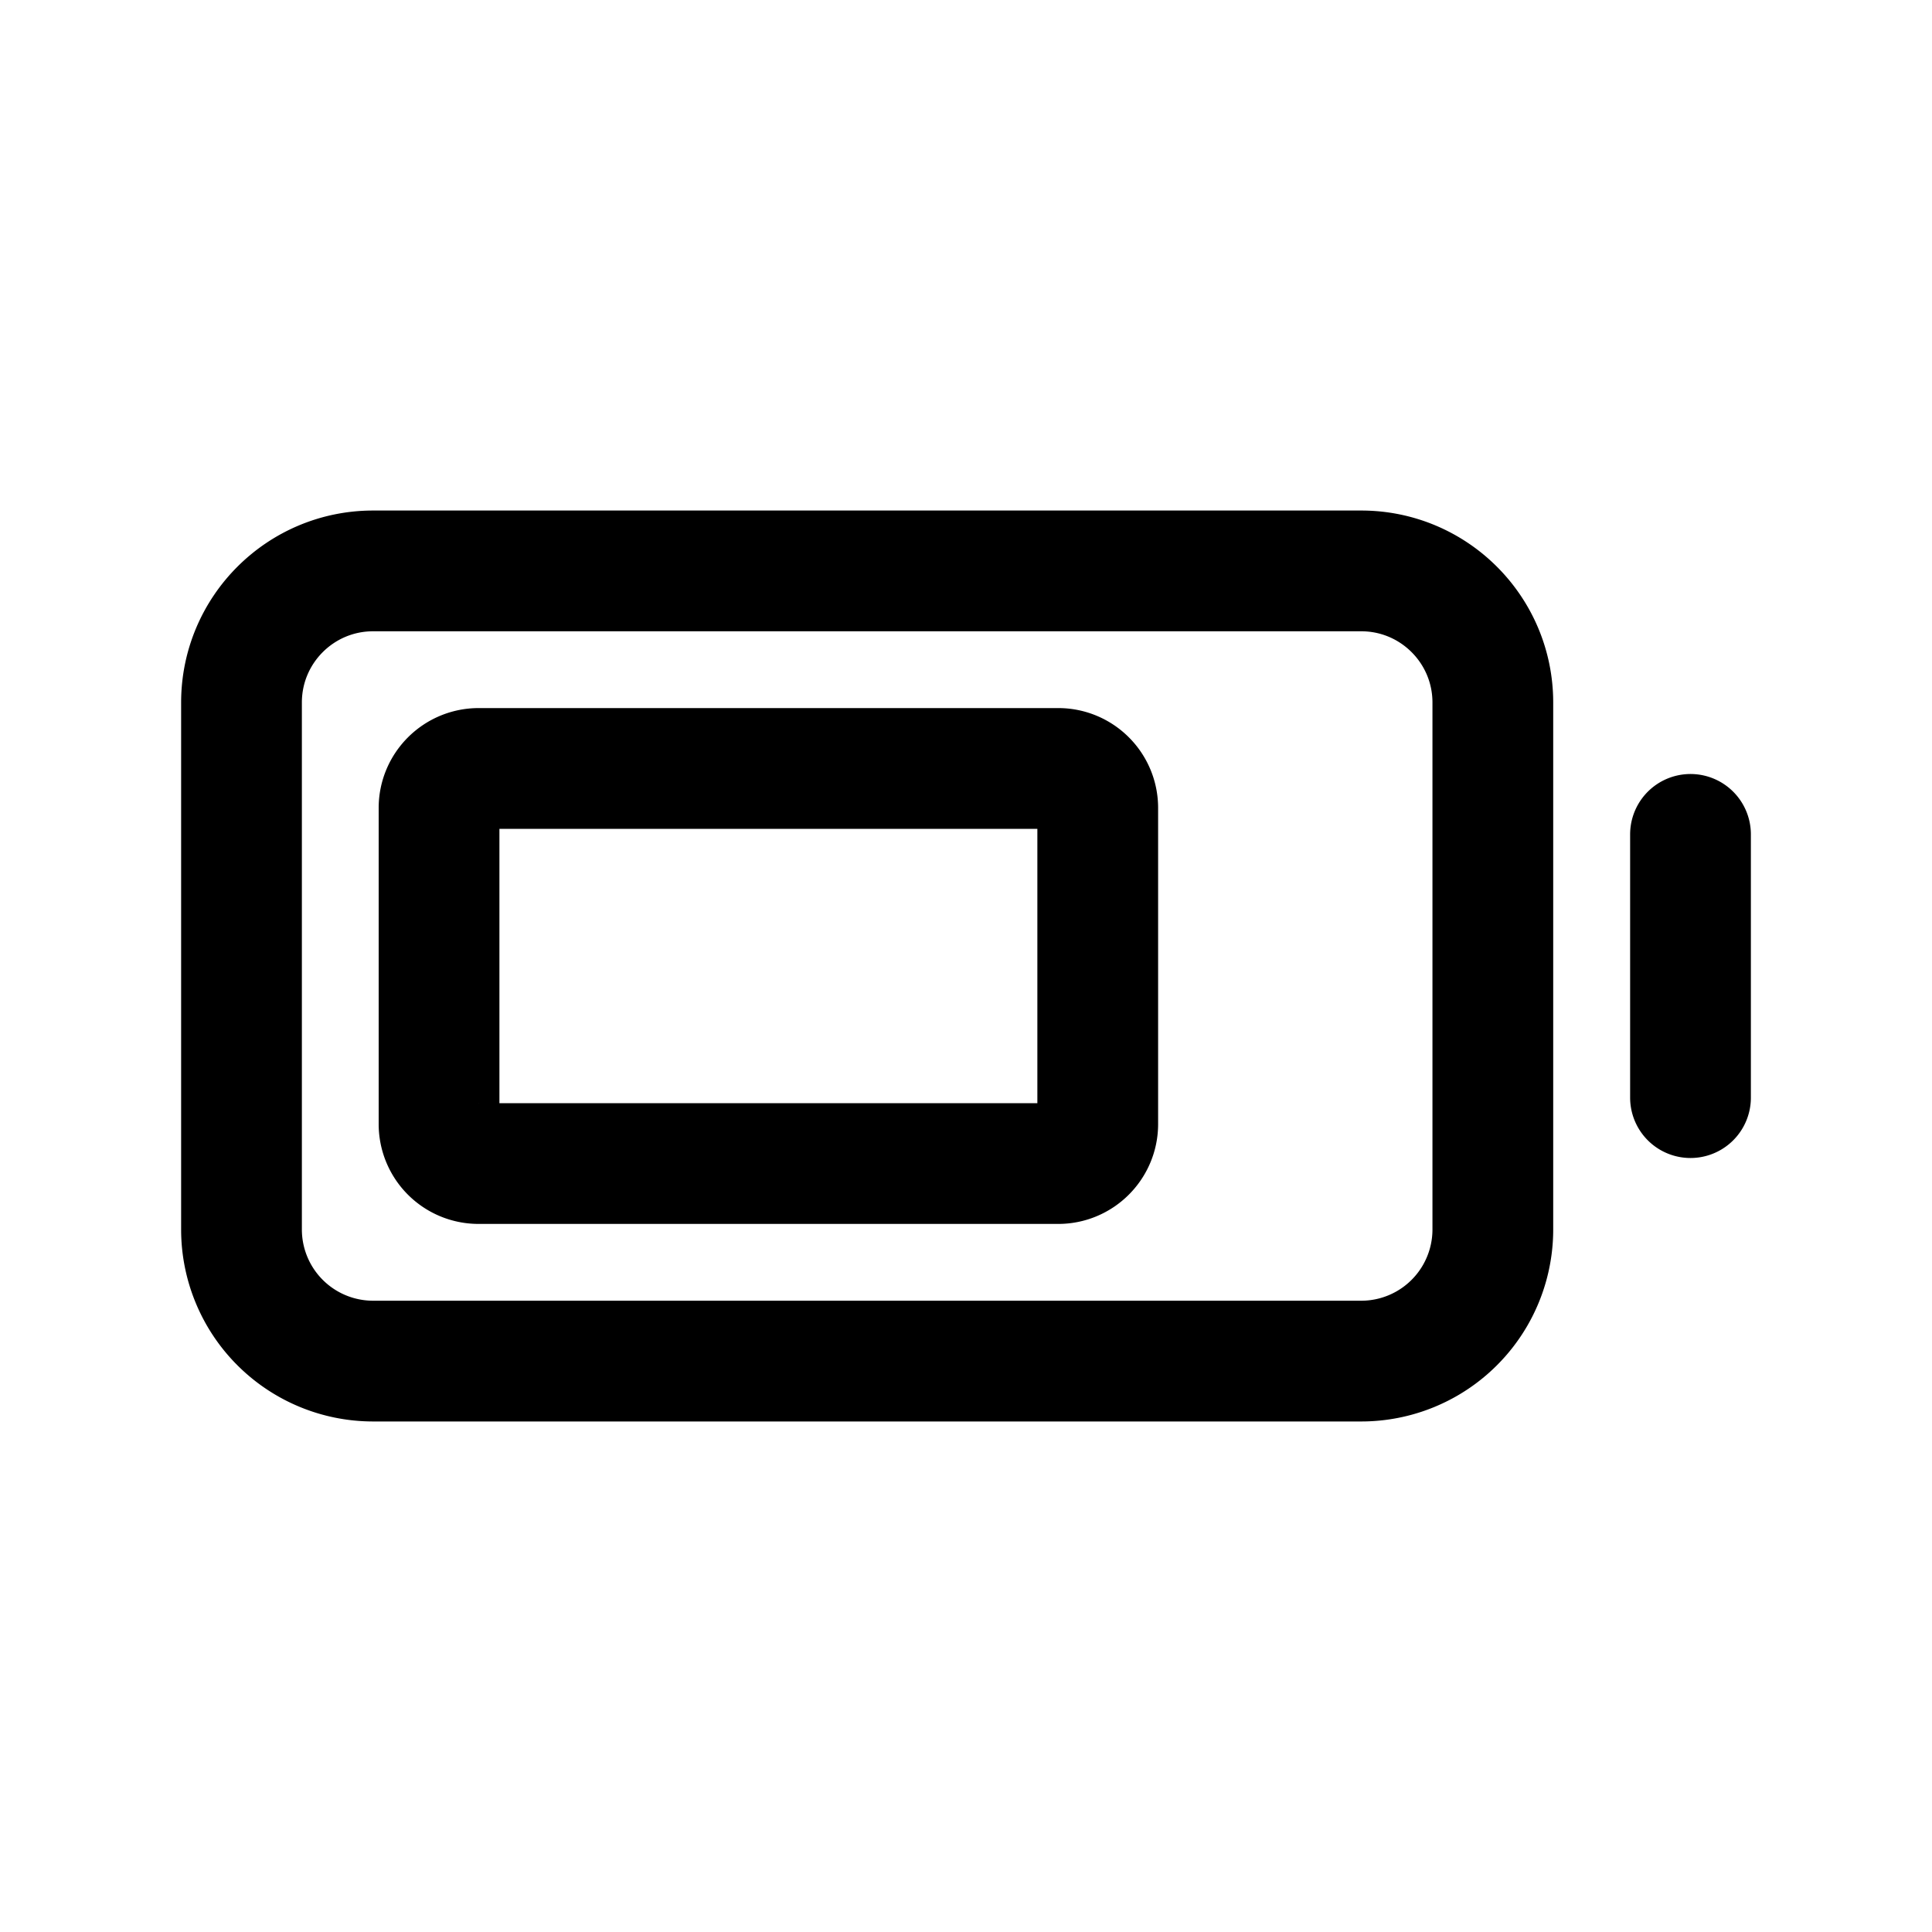 <svg xmlns="http://www.w3.org/2000/svg" fill="none" viewBox="0 0 16 16"><path stroke="currentColor" stroke-linecap="round" d="M14 6.91v2.18M2 10.183V5.818c0-.602.488-1.09 1.09-1.09h8.183c.602 0 1.09.488 1.09 1.09v4.364a1.09 1.09 0 0 1-1.09 1.09H3.09A1.09 1.09 0 0 1 2 10.183Zm1.636-.873V6.691c0-.18.147-.327.328-.327h4.8c.18 0 .327.146.327.327v2.618c0 .18-.147.327-.327.327h-4.8a.327.327 0 0 1-.328-.327Z"/></svg>
